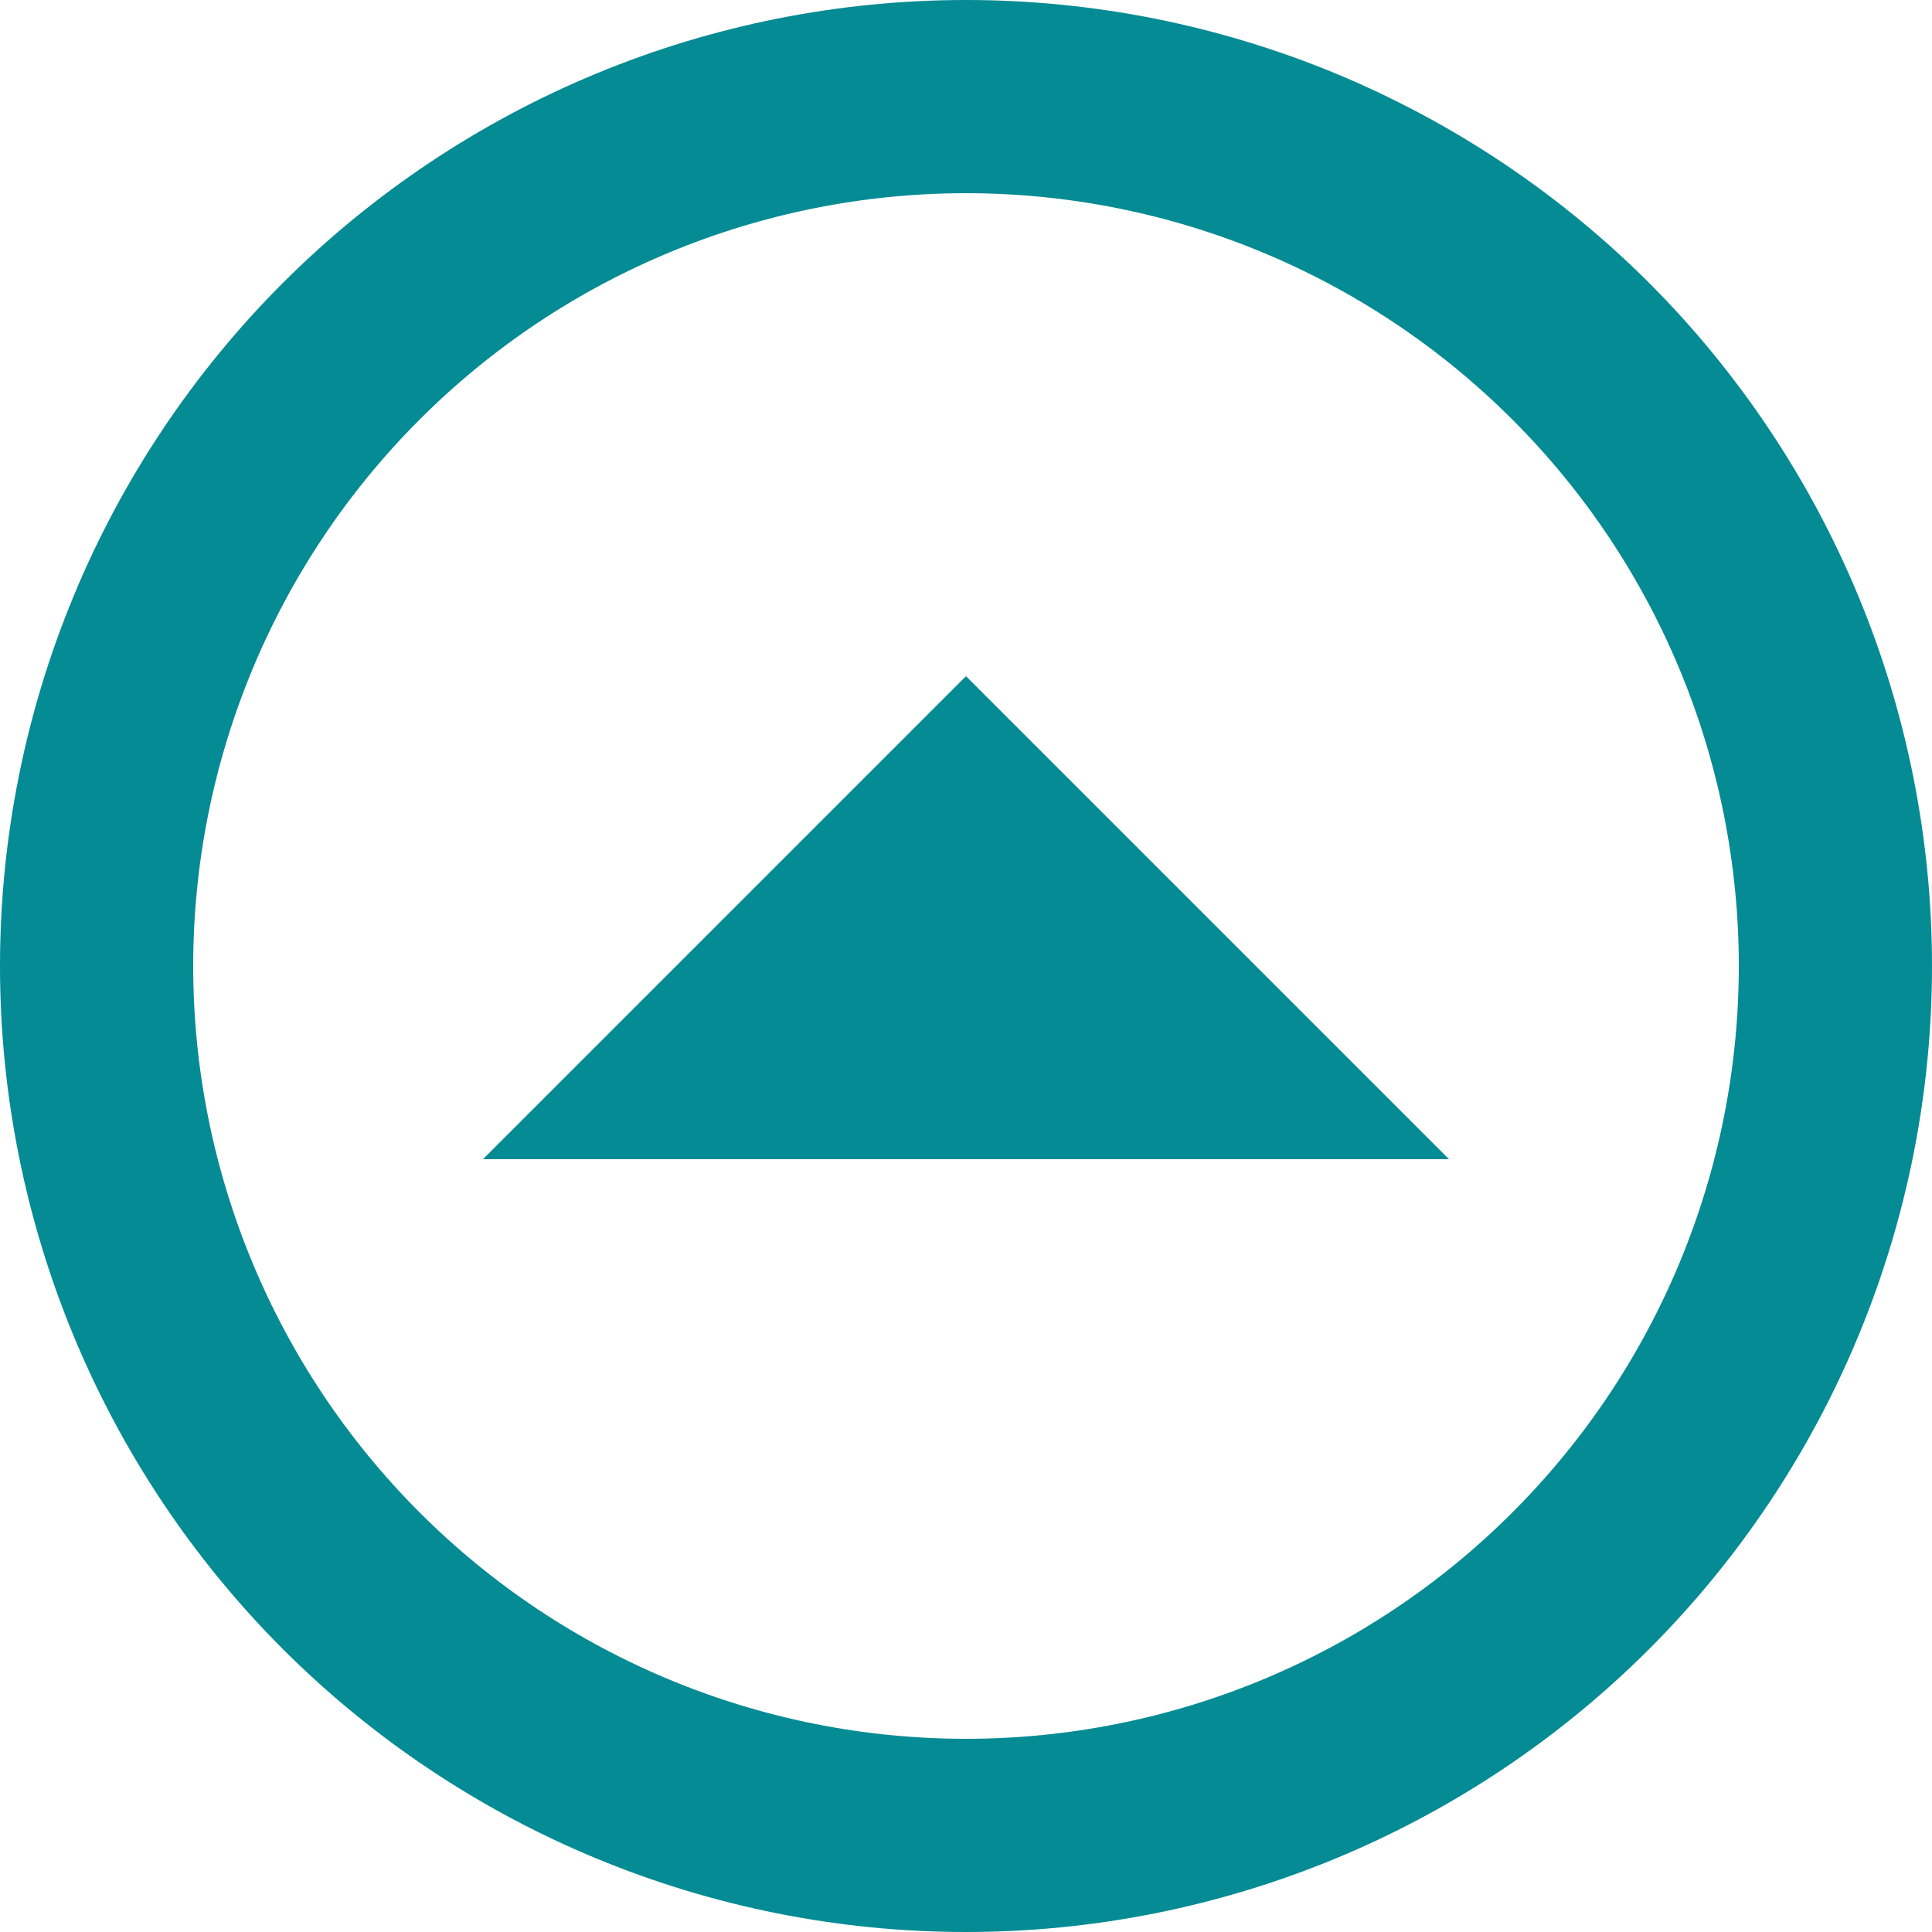 <svg width="20" height="20" viewBox="0 0 20 20" fill="none" xmlns="http://www.w3.org/2000/svg">
<path d="M16.718 16.718C14.936 18.499 12.52 19.5 10 19.5C8.752 19.5 7.517 19.254 6.365 18.777C5.212 18.299 4.165 17.6 3.282 16.718C1.501 14.936 0.5 12.52 0.5 10C0.5 7.48 1.501 5.064 3.282 3.282C4.165 2.4 5.212 1.701 6.365 1.223C7.517 0.746 8.752 0.5 10 0.5C11.248 0.5 12.483 0.746 13.636 1.223C14.788 1.701 15.835 2.4 16.718 3.282C17.6 4.165 18.299 5.212 18.777 6.365C19.254 7.517 19.5 8.752 19.5 10C19.5 12.52 18.499 14.936 16.718 16.718ZM3.99 16.01C5.584 17.605 7.746 18.5 10 18.5C12.254 18.5 14.416 17.605 16.01 16.01C17.605 14.416 18.5 12.254 18.5 10C18.5 7.746 17.605 5.584 16.01 3.99C14.416 2.396 12.254 1.5 10 1.5C7.746 1.5 5.584 2.396 3.99 3.99C2.396 5.584 1.5 7.746 1.5 10C1.5 12.254 2.396 14.416 3.99 16.01ZM6.207 11.5L10 7.707L13.793 11.5H6.207Z" fill="#058B94" stroke="#058B94"/>
</svg>
